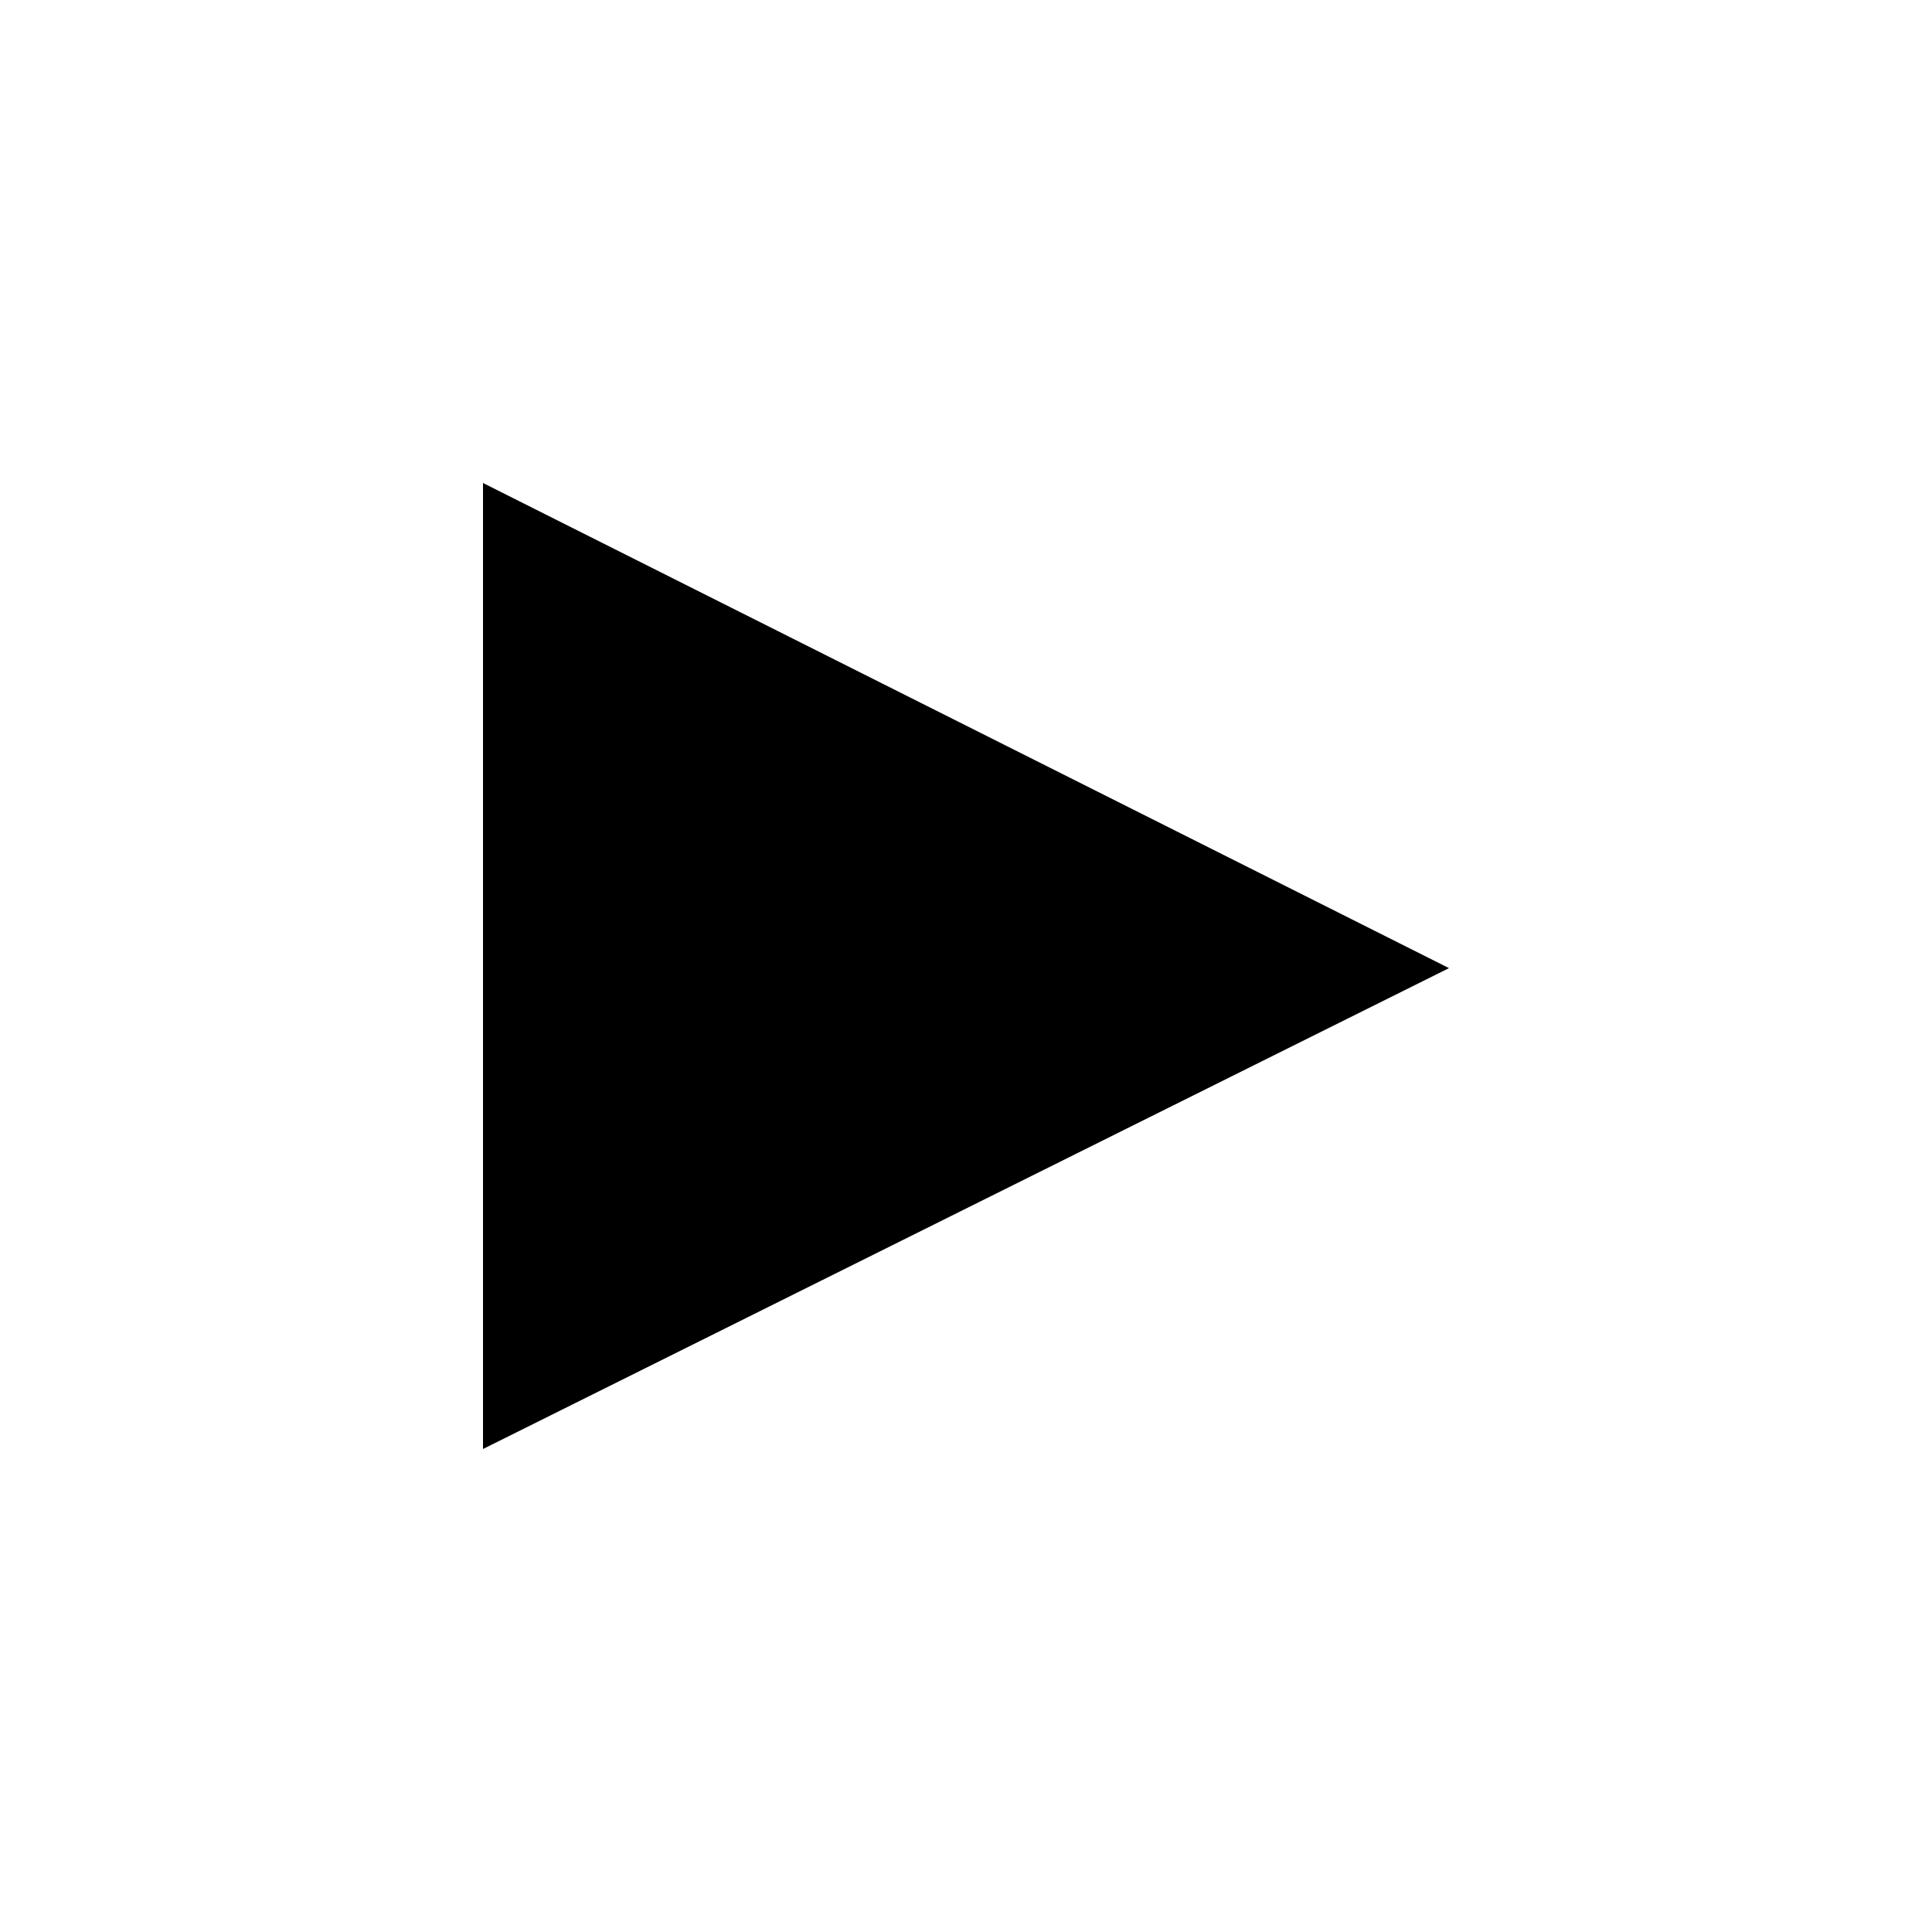 <svg xmlns="http://www.w3.org/2000/svg" xmlns:xlink="http://www.w3.org/1999/xlink" width="40" height="40" version="1.1" viewBox="0 0 40 40"><title>big-play-dark</title><desc>Created with Sketch.</desc><g id="Page-1" fill="none" fill-rule="evenodd" stroke="none" stroke-width="1"><g id="big-play-dark" fill="#000"><polygon id="Shape" points="10 10 10 30 30 20.044"/></g></g></svg>